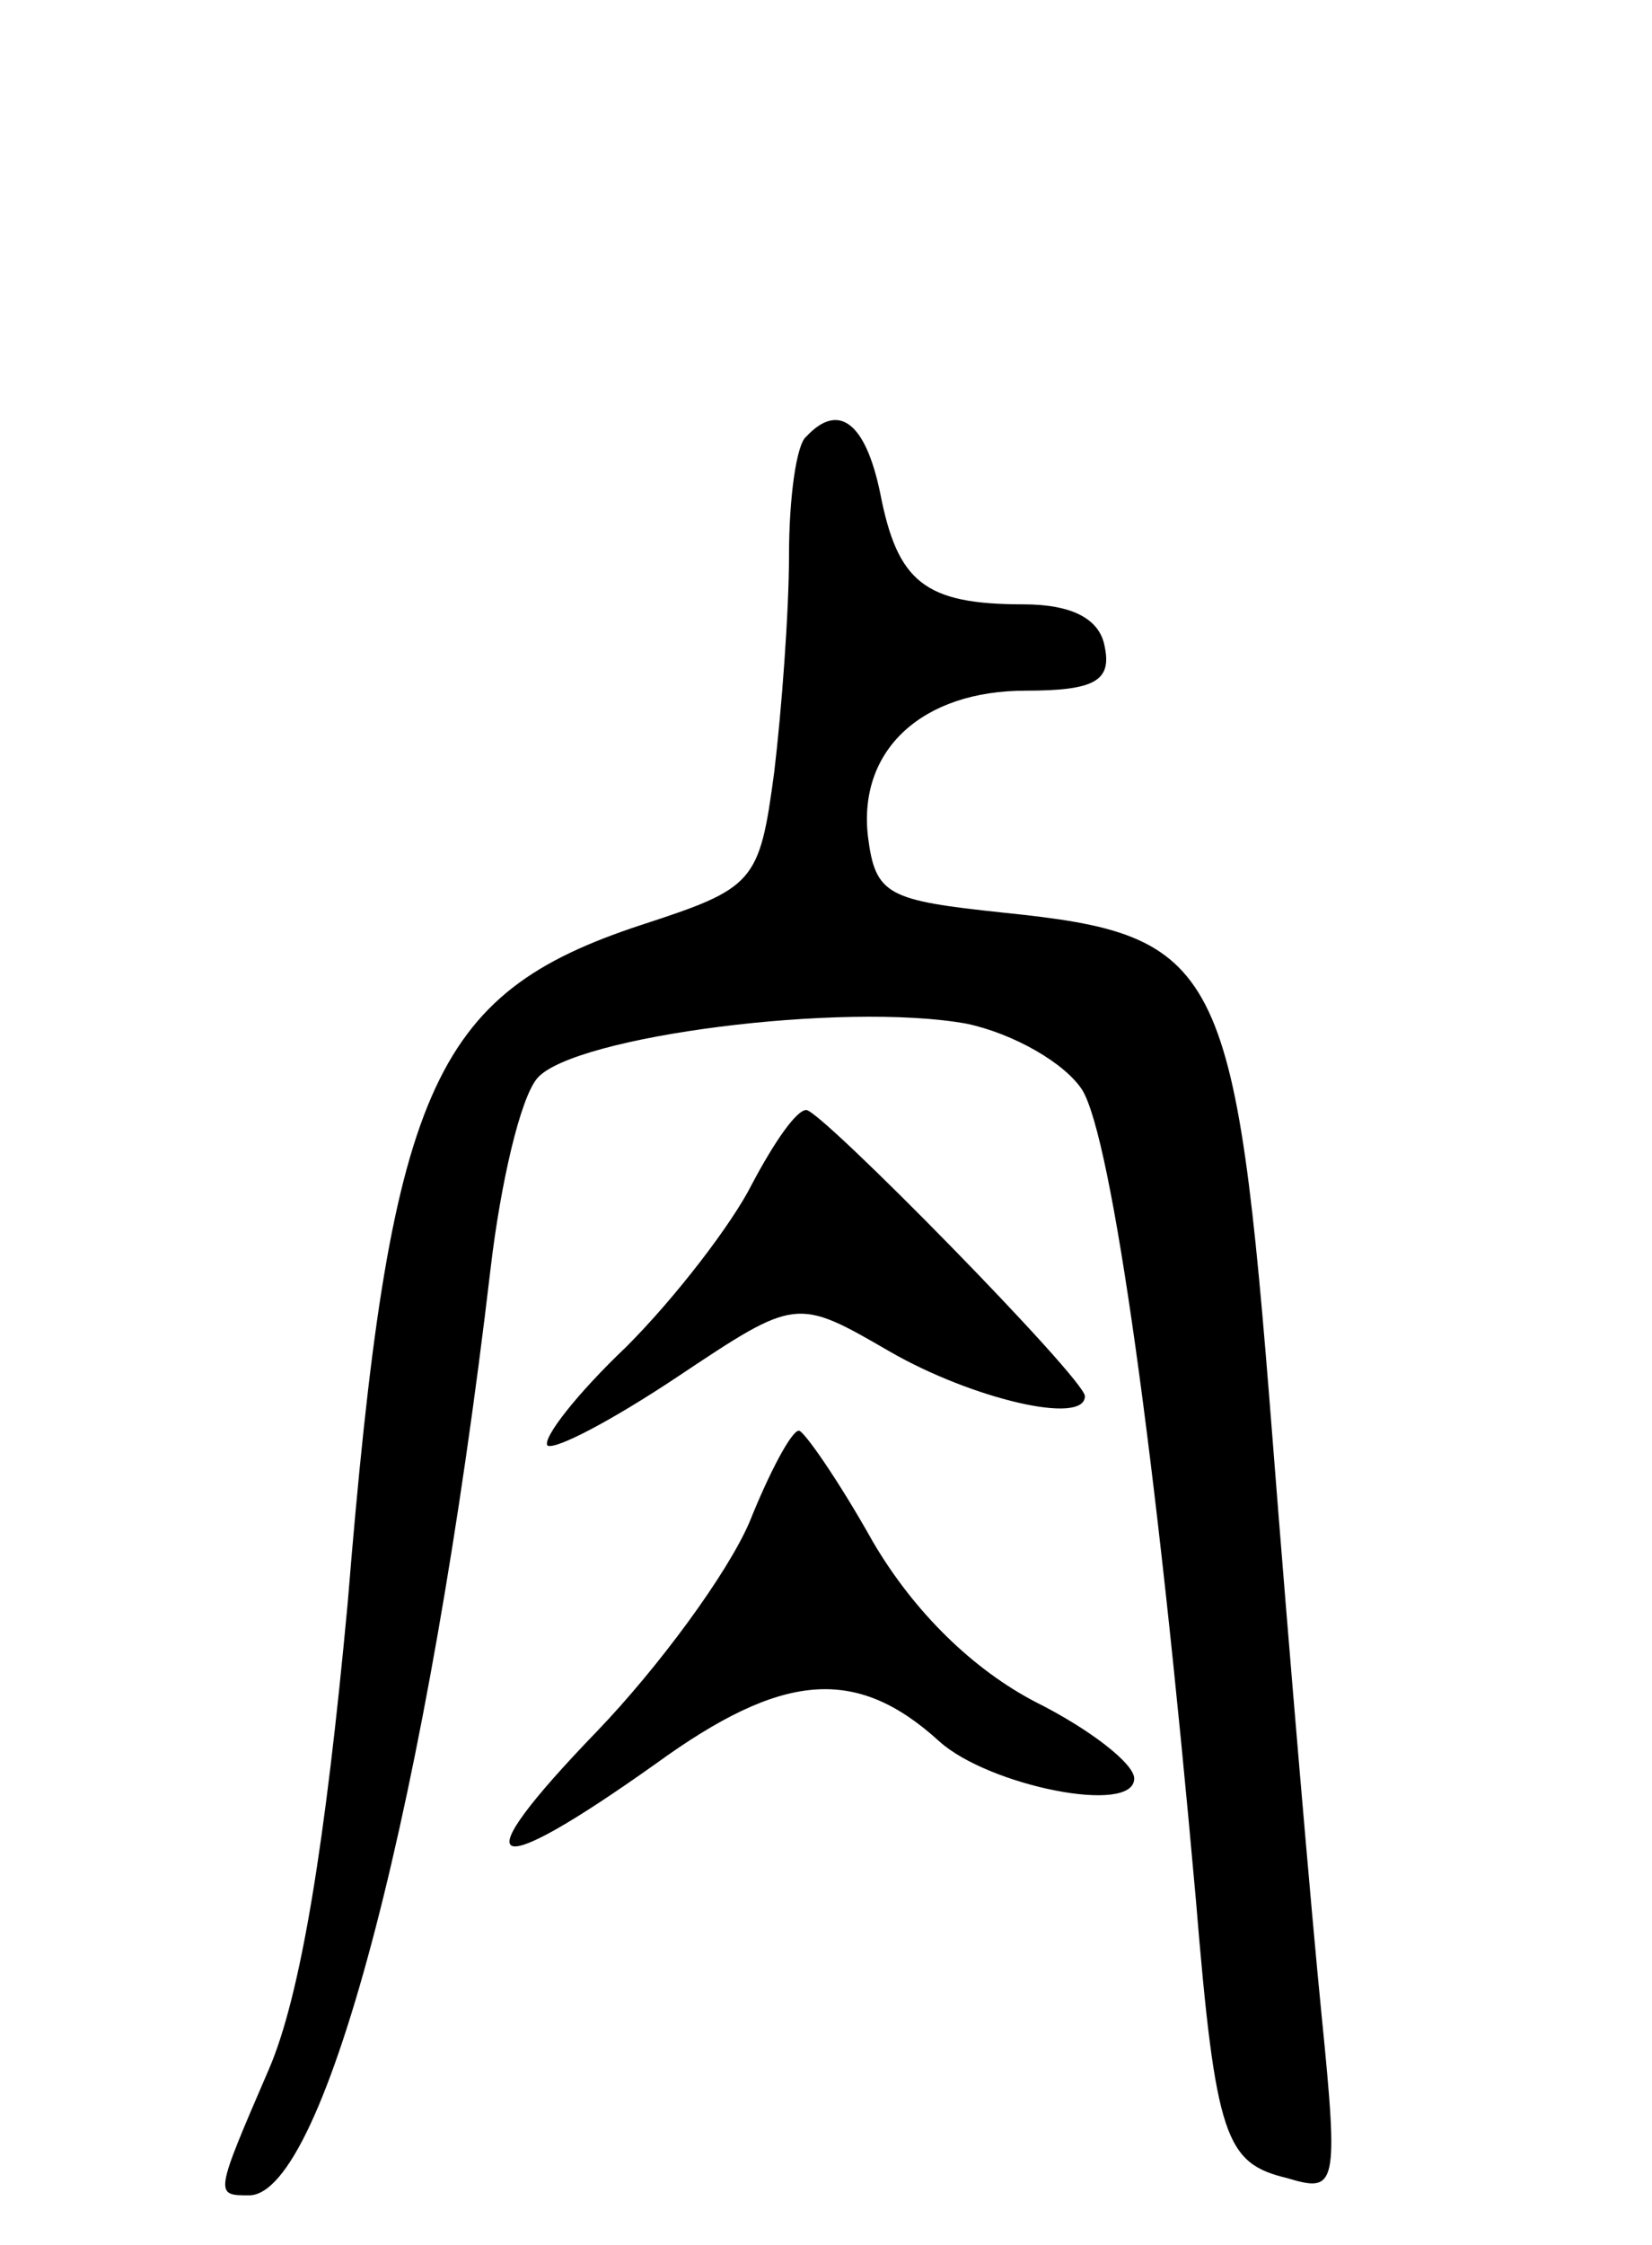 <svg version="1.0" xmlns="http://www.w3.org/2000/svg"
 width="67pt" height="91pt" viewBox="0 0 67 91"
 preserveAspectRatio="xMidYMid meet">
<g transform="translate(0,91) scale(0.1,-0.1)"
fill="#000000" stroke="none">
<path d="M327 733 c-4 -3 -7 -25 -7 -48 0 -23 -3 -63 -6 -88 -6 -45 -8 -47
-54 -62 -85 -28 -102 -66 -119 -275 -9 -97 -19 -159 -32 -189 -22 -51 -22 -51
-8 -51 31 0 73 163 98 376 4 34 12 69 19 77 15 17 124 31 174 22 19 -4 40 -16
47 -27 12 -20 30 -148 46 -328 8 -97 12 -107 37 -113 20 -6 21 -4 14 66 -4 40
-13 145 -20 235 -15 192 -21 203 -109 212 -47 5 -52 7 -55 31 -4 35 22 59 64
59 28 0 35 4 32 18 -2 11 -13 17 -33 17 -40 0 -51 9 -58 45 -6 29 -17 37 -30
23z"/>
<path d="M305 430 c-8 -16 -31 -46 -51 -66 -20 -19 -34 -37 -32 -40 3 -2 26
10 53 28 48 32 48 32 86 10 33 -19 79 -30 79 -18 0 7 -107 116 -113 116 -4 0
-13 -13 -22 -30z"/>
<path d="M304 293 c-9 -21 -37 -59 -62 -85 -55 -57 -45 -62 24 -13 51 37 81
40 115 9 20 -18 79 -30 79 -15 0 6 -18 20 -40 31 -25 13 -49 36 -66 65 -14 25
-28 45 -30 45 -3 0 -12 -17 -20 -37z"/>
</g>
</svg>
